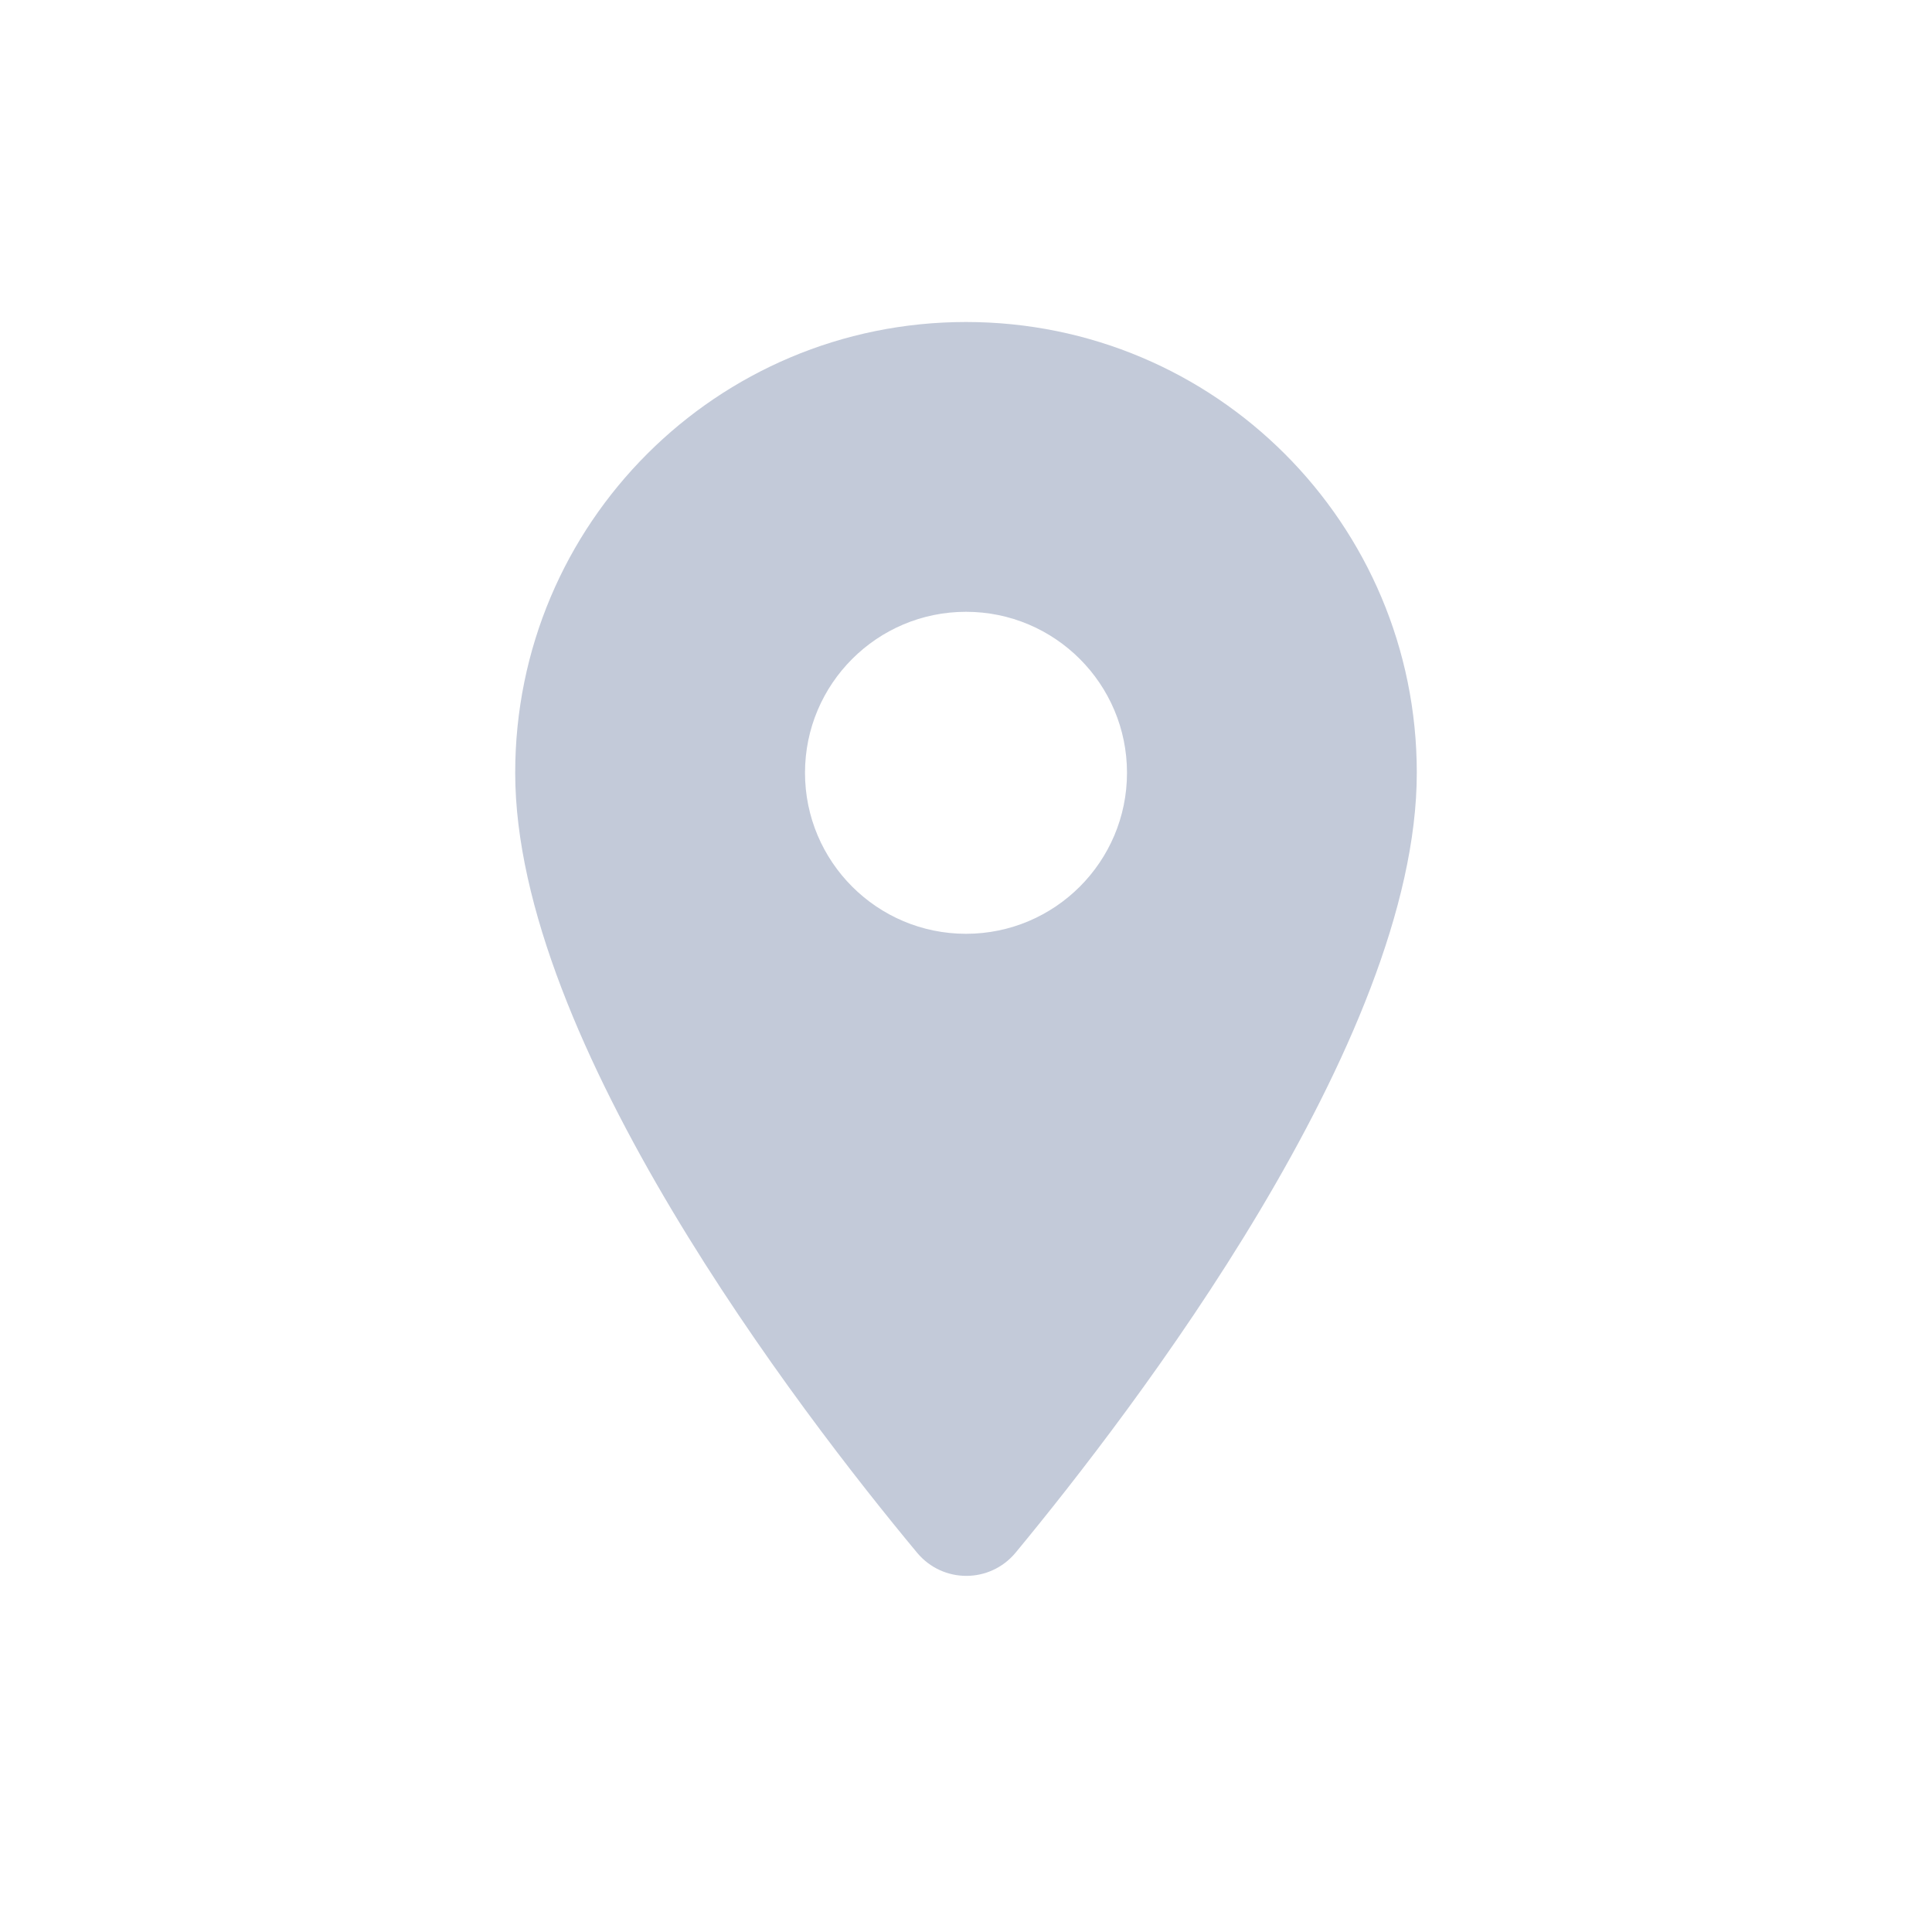 <svg width="30" height="30" viewBox="0 0 30 30" fill="none" xmlns="http://www.w3.org/2000/svg">
<path fill-rule="evenodd" clip-rule="evenodd" d="M15 5C11.13 5 8 8.13 8 12C8 16.17 12.42 21.92 14.24 24.11C14.64 24.59 15.37 24.59 15.77 24.11C17.58 21.92 22 16.17 22 12C22 8.13 18.87 5 15 5ZM15 14.5C13.62 14.5 12.5 13.38 12.5 12C12.5 10.62 13.62 9.5 15 9.5C16.38 9.5 17.5 10.62 17.5 12C17.5 13.38 16.38 14.5 15 14.5Z" fill="#C3CAD9"/>
</svg>
